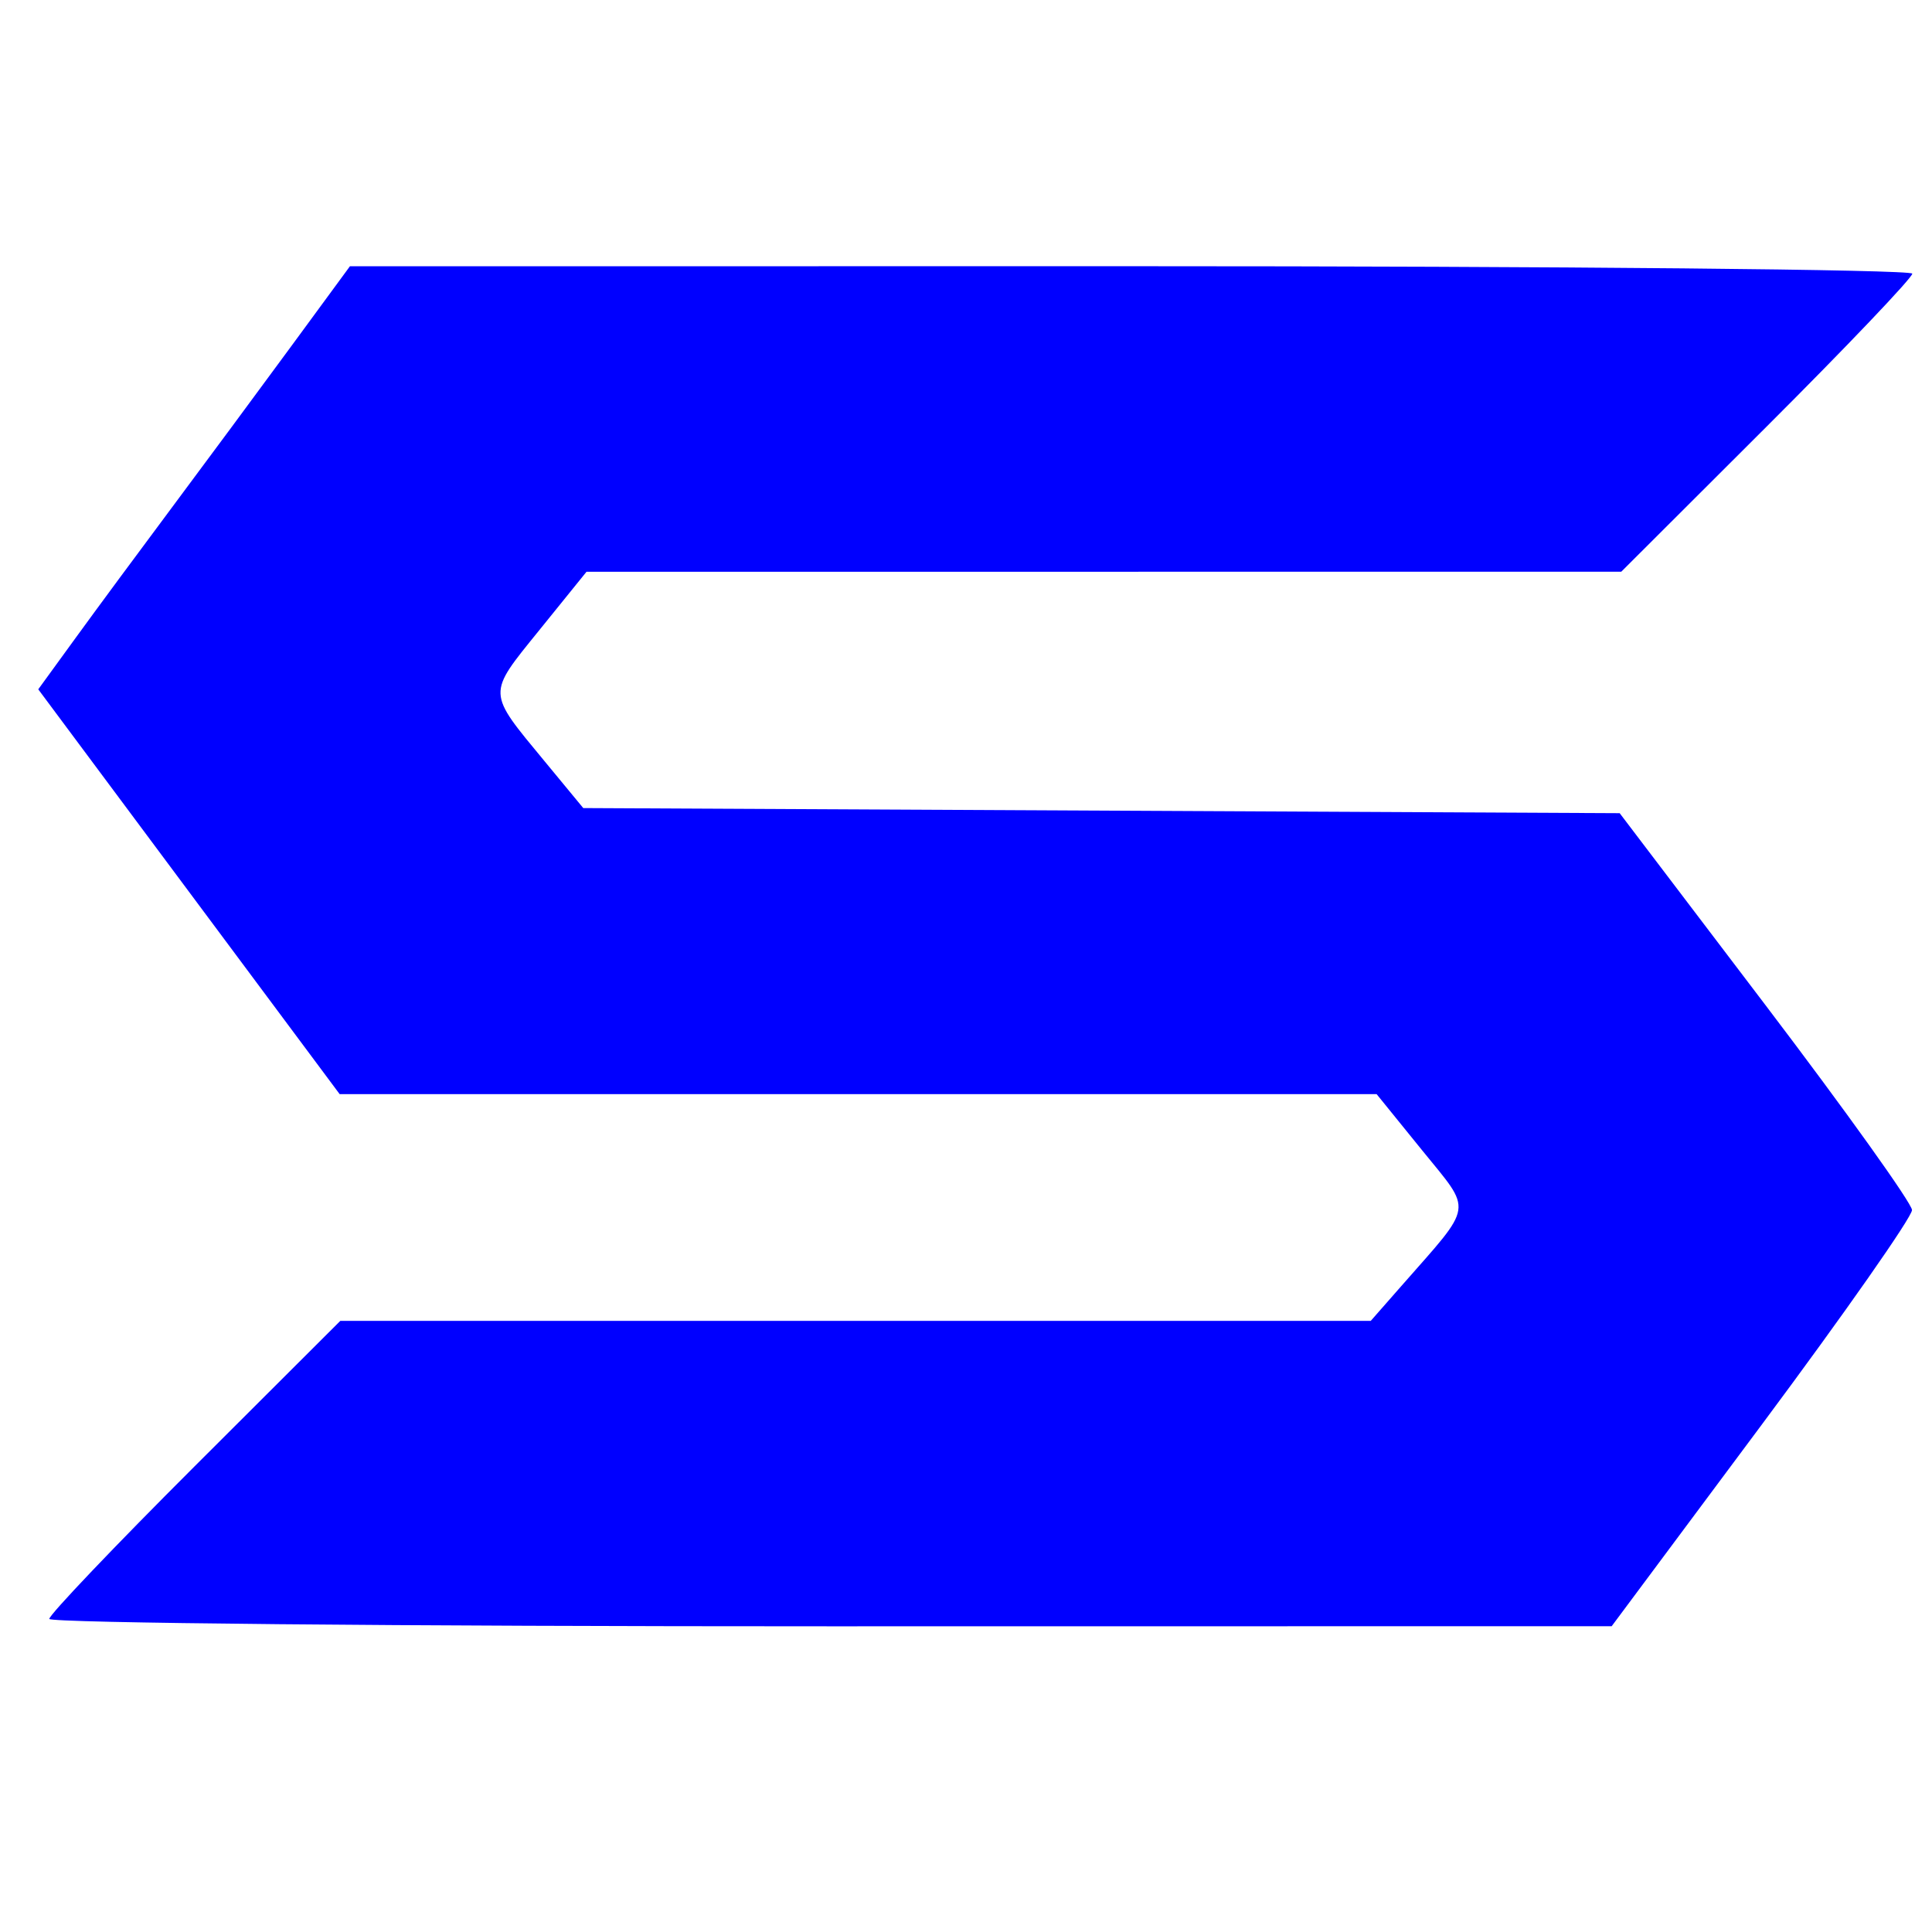 <?xml version="1.0" encoding="UTF-8" standalone="no"?>
<!-- Created with Inkscape (http://www.inkscape.org/) -->

<svg
   version="1.1"
   id="svg1"
   width="62.72"
   height="62.72"
   viewBox="0 0 62.72 62.72"
   sodipodi:docname="start-here-system.svg"
   inkscape:version="1.3.2 (091e20ef0f, 2023-11-25, custom)"
   xmlns:inkscape="http://www.inkscape.org/namespaces/inkscape"
   xmlns:sodipodi="http://sodipodi.sourceforge.net/DTD/sodipodi-0.dtd"
   xmlns="http://www.w3.org/2000/svg"
   xmlns:svg="http://www.w3.org/2000/svg">
  <defs
     id="defs1" />
  <sodipodi:namedview
     id="namedview1"
     pagecolor="#0000FF"
     bordercolor="#0000FF"
     borderopacity="1"
     inkscape:showpageshadow="0"
     inkscape:pageopacity="0"
     inkscape:pagecheckerboard="0"
     inkscape:deskcolor="#0000FF"
     inkscape:zoom="20.067763"
     inkscape:cx="30.372095"
     inkscape:cy="40.612399"
     inkscape:window-width="1261"
     inkscape:window-height="908"
     inkscape:window-x="0"
     inkscape:window-y="0"
     inkscape:window-maximized="1"
     inkscape:current-layer="g1" />
  <g
     inkscape:groupmode="layer"
     inkscape:label="Image"
     id="g1">
    <path
       style="fill:#0000FF;fill-opacity:1"
       d="m 1.6,52.556 c 0,-0.134 2.126,-2.366 4.724,-4.96 l 4.724,-4.716 h 16.726 16.726 l 0.991,-1.129 c 2.38,-2.711 2.328,-2.37 0.672,-4.414 l -1.473,-1.818 -16.832,0 H 11.026 L 6.134,28.949 1.242,22.378 2.455,20.709 C 3.121,19.791 4.534,17.878 5.594,16.458 6.653,15.038 8.384,12.699 9.44,11.26 L 11.36,8.644 36.72,8.642 c 13.948,-0.001 25.36,0.108 25.36,0.242 0,0.134 -2.126,2.366 -4.724,4.96 L 52.632,18.56 l -16.796,0.001 -16.796,0.001 -1.544,1.91 c -1.691,2.092 -1.697,1.965 0.186,4.244 l 1.253,1.517 16.823,0.083 16.823,0.083 4.74,6.24 c 2.607,3.432 4.744,6.421 4.75,6.643 0.005,0.222 -2.186,3.352 -4.87,6.957 l -4.88,6.554 -25.36,0.003 C 13.012,52.799 1.6,52.69 1.6,52.556 Z"
       id="path1" />
  </g>
</svg>
